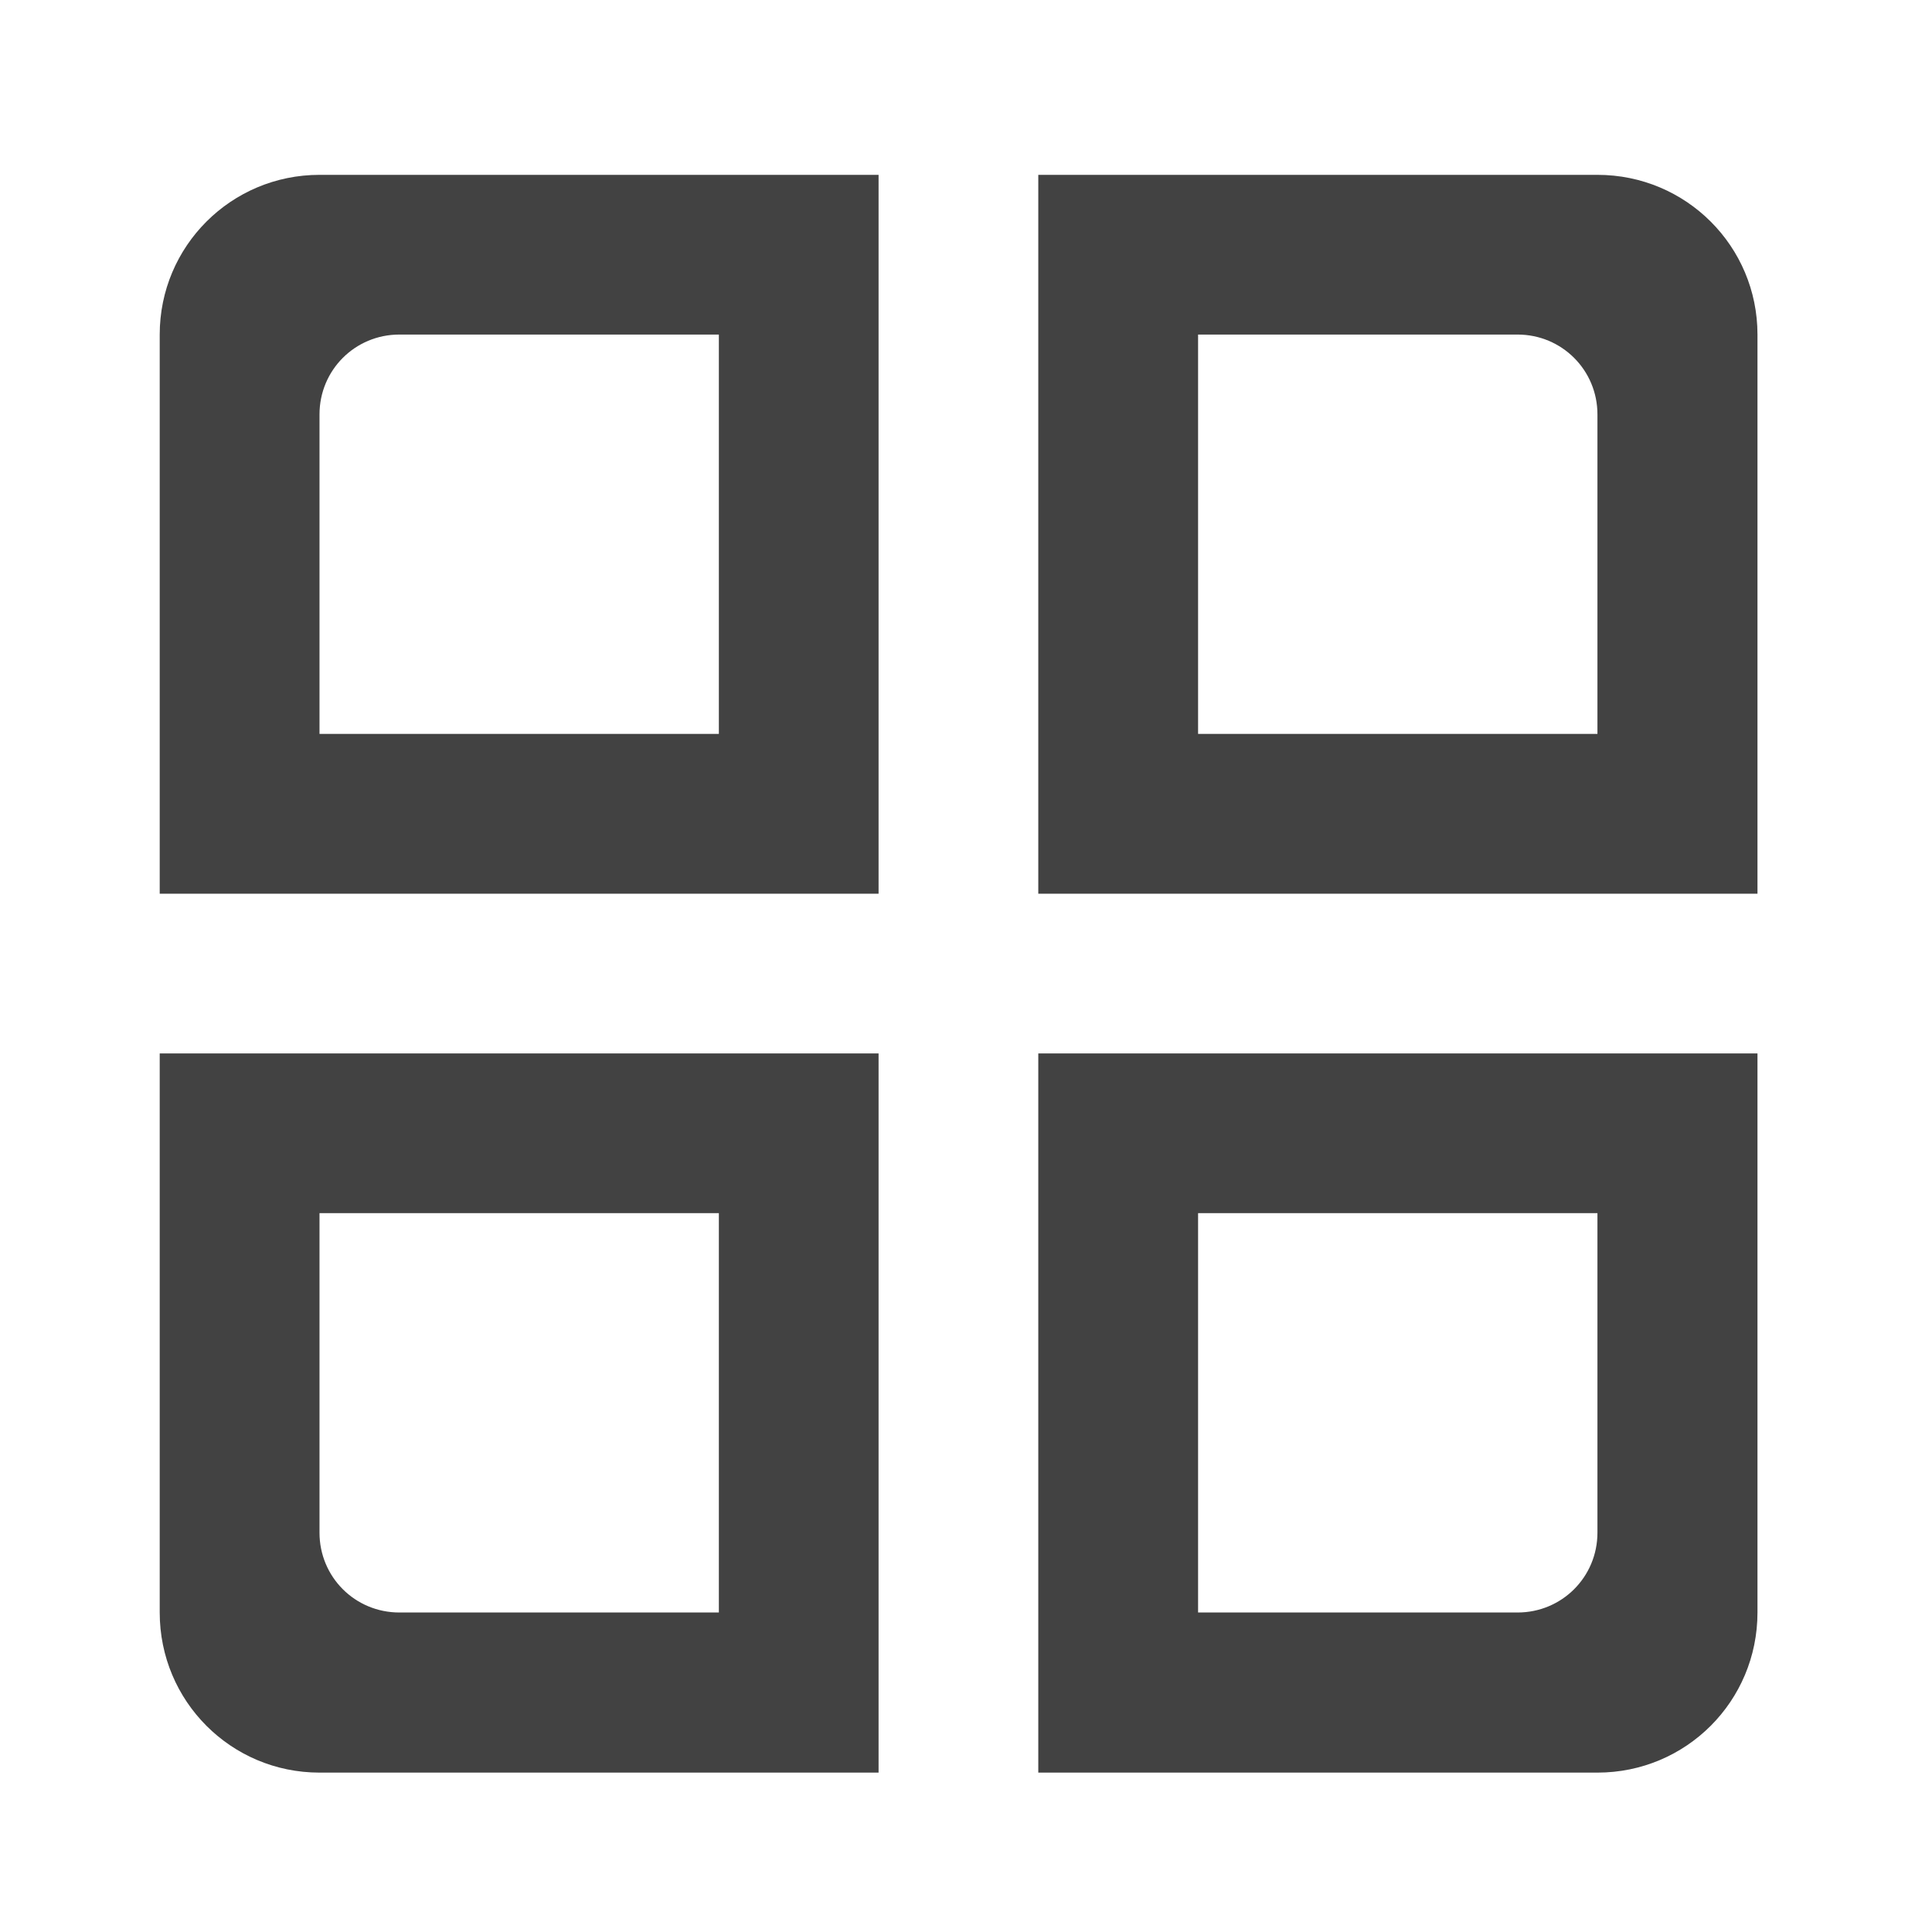 <?xml version="1.0" encoding="UTF-8"?>
<svg xmlns="http://www.w3.org/2000/svg" xmlns:xlink="http://www.w3.org/1999/xlink" width="24px" height="24px" viewBox="0 0 24 24" version="1.1">
<g id="surface1">
<path style=" stroke:none;fill-rule:nonzero;fill:rgb(25.882%,25.882%,25.882%);fill-opacity:1;" d="M 3.969 2.172 C 2.871 2.172 1.984 3.059 1.984 4.156 L 1.984 11.102 L 10.914 11.102 L 10.914 2.172 Z M 4.961 4.156 L 8.93 4.156 L 8.93 9.117 L 3.969 9.117 L 3.969 5.148 C 3.969 4.598 4.41 4.156 4.961 4.156 Z M 4.961 4.156 "/>
<path style=" stroke:none;fill-rule:nonzero;fill:rgb(25.882%,25.882%,25.882%);fill-opacity:1;" d="M 19.844 2.172 C 20.945 2.172 21.832 3.059 21.832 4.156 L 21.832 11.102 L 12.898 11.102 L 12.898 2.172 Z M 18.852 4.156 L 14.883 4.156 L 14.883 9.117 L 19.844 9.117 L 19.844 5.148 C 19.844 4.598 19.402 4.156 18.852 4.156 Z M 18.852 4.156 "/>
<path style=" stroke:none;fill-rule:nonzero;fill:rgb(25.882%,25.882%,25.882%);fill-opacity:1;" d="M 3.969 22.02 C 2.871 22.02 1.984 21.133 1.984 20.031 L 1.984 13.086 L 10.914 13.086 L 10.914 22.02 Z M 4.961 20.031 L 8.93 20.031 L 8.93 15.07 L 3.969 15.07 L 3.969 19.039 C 3.969 19.59 4.41 20.031 4.961 20.031 Z M 4.961 20.031 "/>
<path style=" stroke:none;fill-rule:nonzero;fill:rgb(25.882%,25.882%,25.882%);fill-opacity:1;" d="M 19.844 22.02 C 20.945 22.02 21.832 21.133 21.832 20.031 L 21.832 13.086 L 12.898 13.086 L 12.898 22.02 Z M 18.852 20.031 L 14.883 20.031 L 14.883 15.07 L 19.844 15.07 L 19.844 19.039 C 19.844 19.59 19.402 20.031 18.852 20.031 Z M 18.852 20.031 "/>
</g>
</svg>
